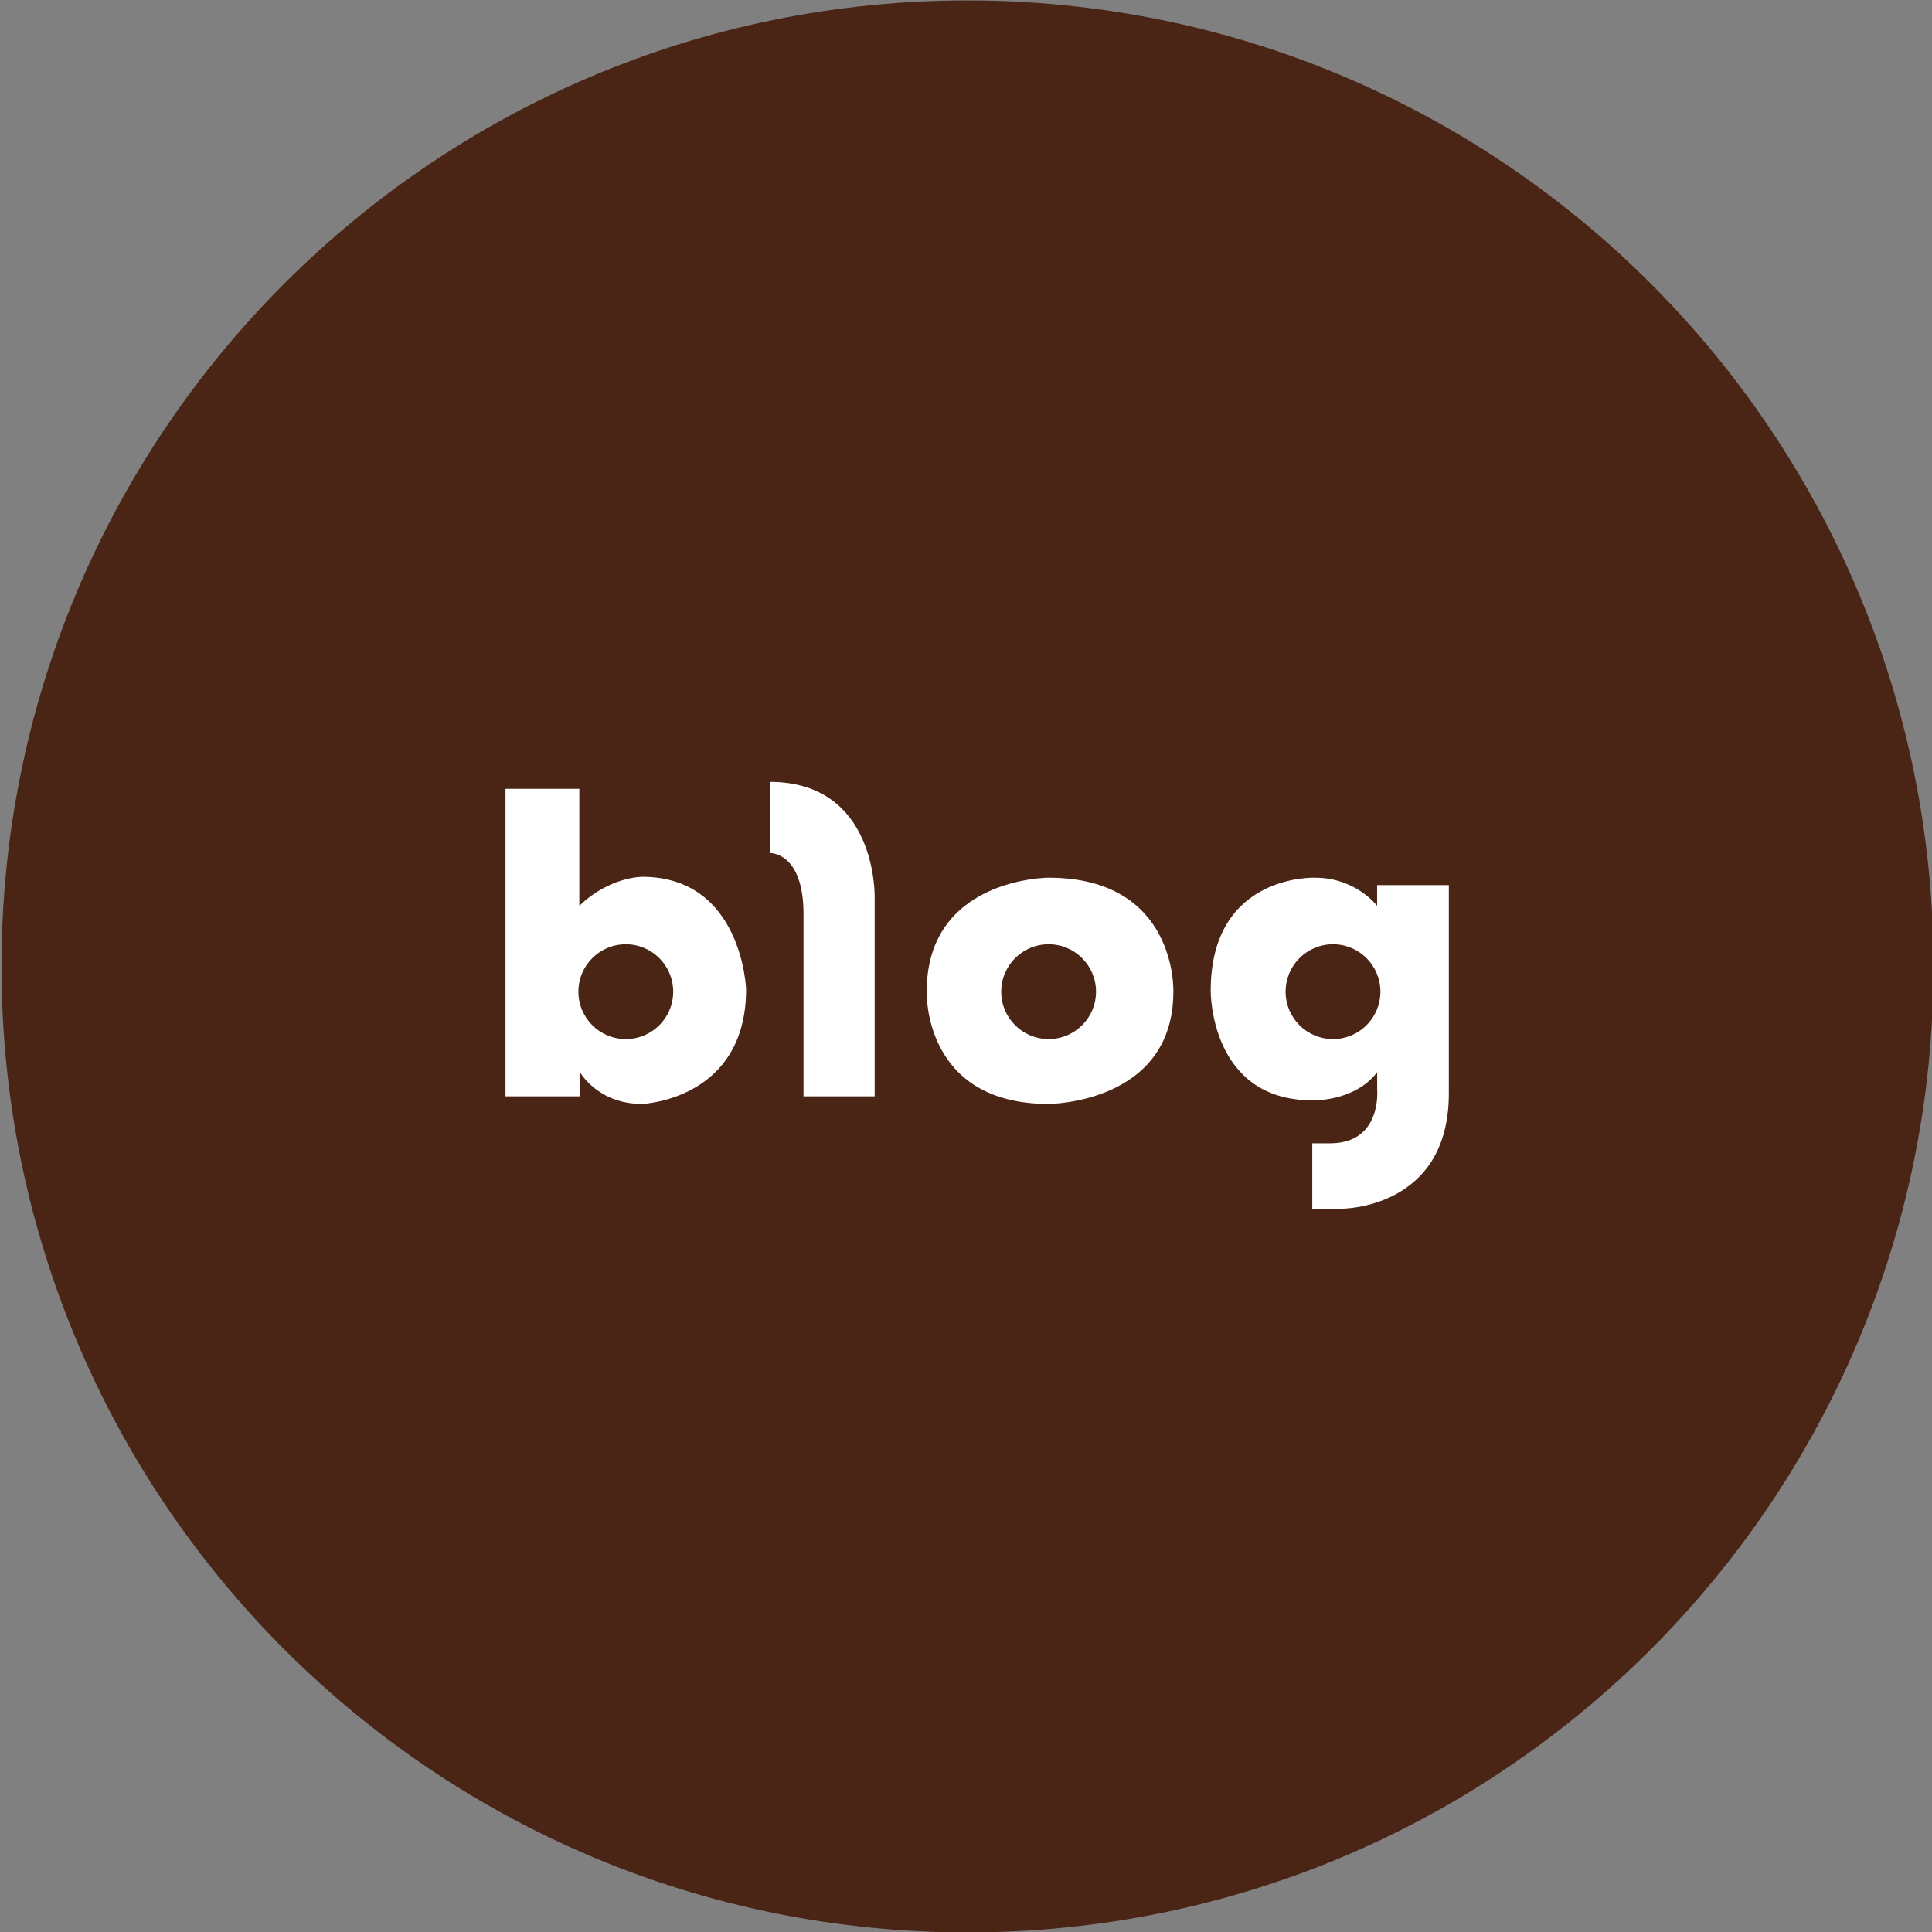 <?xml version="1.0" encoding="utf-8"?>
<!-- Generator: Adobe Illustrator 16.0.0, SVG Export Plug-In . SVG Version: 6.00 Build 0)  -->
<!DOCTYPE svg PUBLIC "-//W3C//DTD SVG 1.1//EN" "http://www.w3.org/Graphics/SVG/1.1/DTD/svg11.dtd">
<svg version="1.1" id="Layer_1" xmlns="http://www.w3.org/2000/svg" xmlns:xlink="http://www.w3.org/1999/xlink" x="0px" y="0px"
	 width="40px" height="40px" viewBox="0 0 40 40" enable-background="new 0 0 40 40" xml:space="preserve">
<rect x="0" y="0" width="40" height="40" fill="#808080" stroke="none"/>
<path fill="#4A2516" d="M40.031,20.009c0,11.05-8.953,20-20,20c-11.044,0-20-8.95-20-20c0-11.044,8.956-20,20-20
	C31.078,0.01,40.031,8.965,40.031,20.009z"/>
<g>
	<path fill="#FFFFFF" d="M13.293,18.153c0,0-0.681,0-1.299,0.602v-2.423h-1.528v6.367h1.543v-0.5c0,0,0.365,0.657,1.284,0.657
		c0,0,2.154-0.079,2.154-2.375C15.447,20.481,15.369,18.153,13.293,18.153z M12.957,21.513c-0.543,0-0.982-0.439-0.982-0.981
		s0.439-0.982,0.982-0.982c0.542,0,0.981,0.44,0.981,0.982S13.499,21.513,12.957,21.513z"/>
	<path fill="#FFFFFF" d="M15.938,16.188v1.473c0,0,0.698-0.031,0.698,1.268v3.77h1.473v-4.12
		C18.108,18.58,18.171,16.188,15.938,16.188z"/>
	<path fill="#FFFFFF" d="M21.71,18.172c0,0-2.524,0-2.524,2.359c0,0-0.082,2.325,2.524,2.325c0,0,2.583-0.003,2.583-2.325
		C24.293,20.531,24.378,18.172,21.71,18.172z M21.711,21.513c-0.543,0-0.982-0.439-0.982-0.981s0.439-0.982,0.982-0.982
		c0.541,0,0.981,0.44,0.981,0.982S22.252,21.513,21.711,21.513z"/>
	<path fill="#FFFFFF" d="M28.512,18.327v0.428c0,0-0.439-0.583-1.282-0.583c0,0-2.164-0.091-2.164,2.342
		c0,0-0.023,2.267,2.103,2.267c0,0,0.868,0.037,1.344-0.582v0.356c0,0,0.105,1.116-0.975,1.116h-0.369v1.354h0.596
		c0,0,2.232,0.024,2.232-2.387v-4.313H28.512z M27.598,21.513c-0.543,0-0.981-0.439-0.981-0.981s0.438-0.982,0.981-0.982
		s0.982,0.44,0.982,0.982S28.141,21.513,27.598,21.513z"/>
</g>
</svg>

